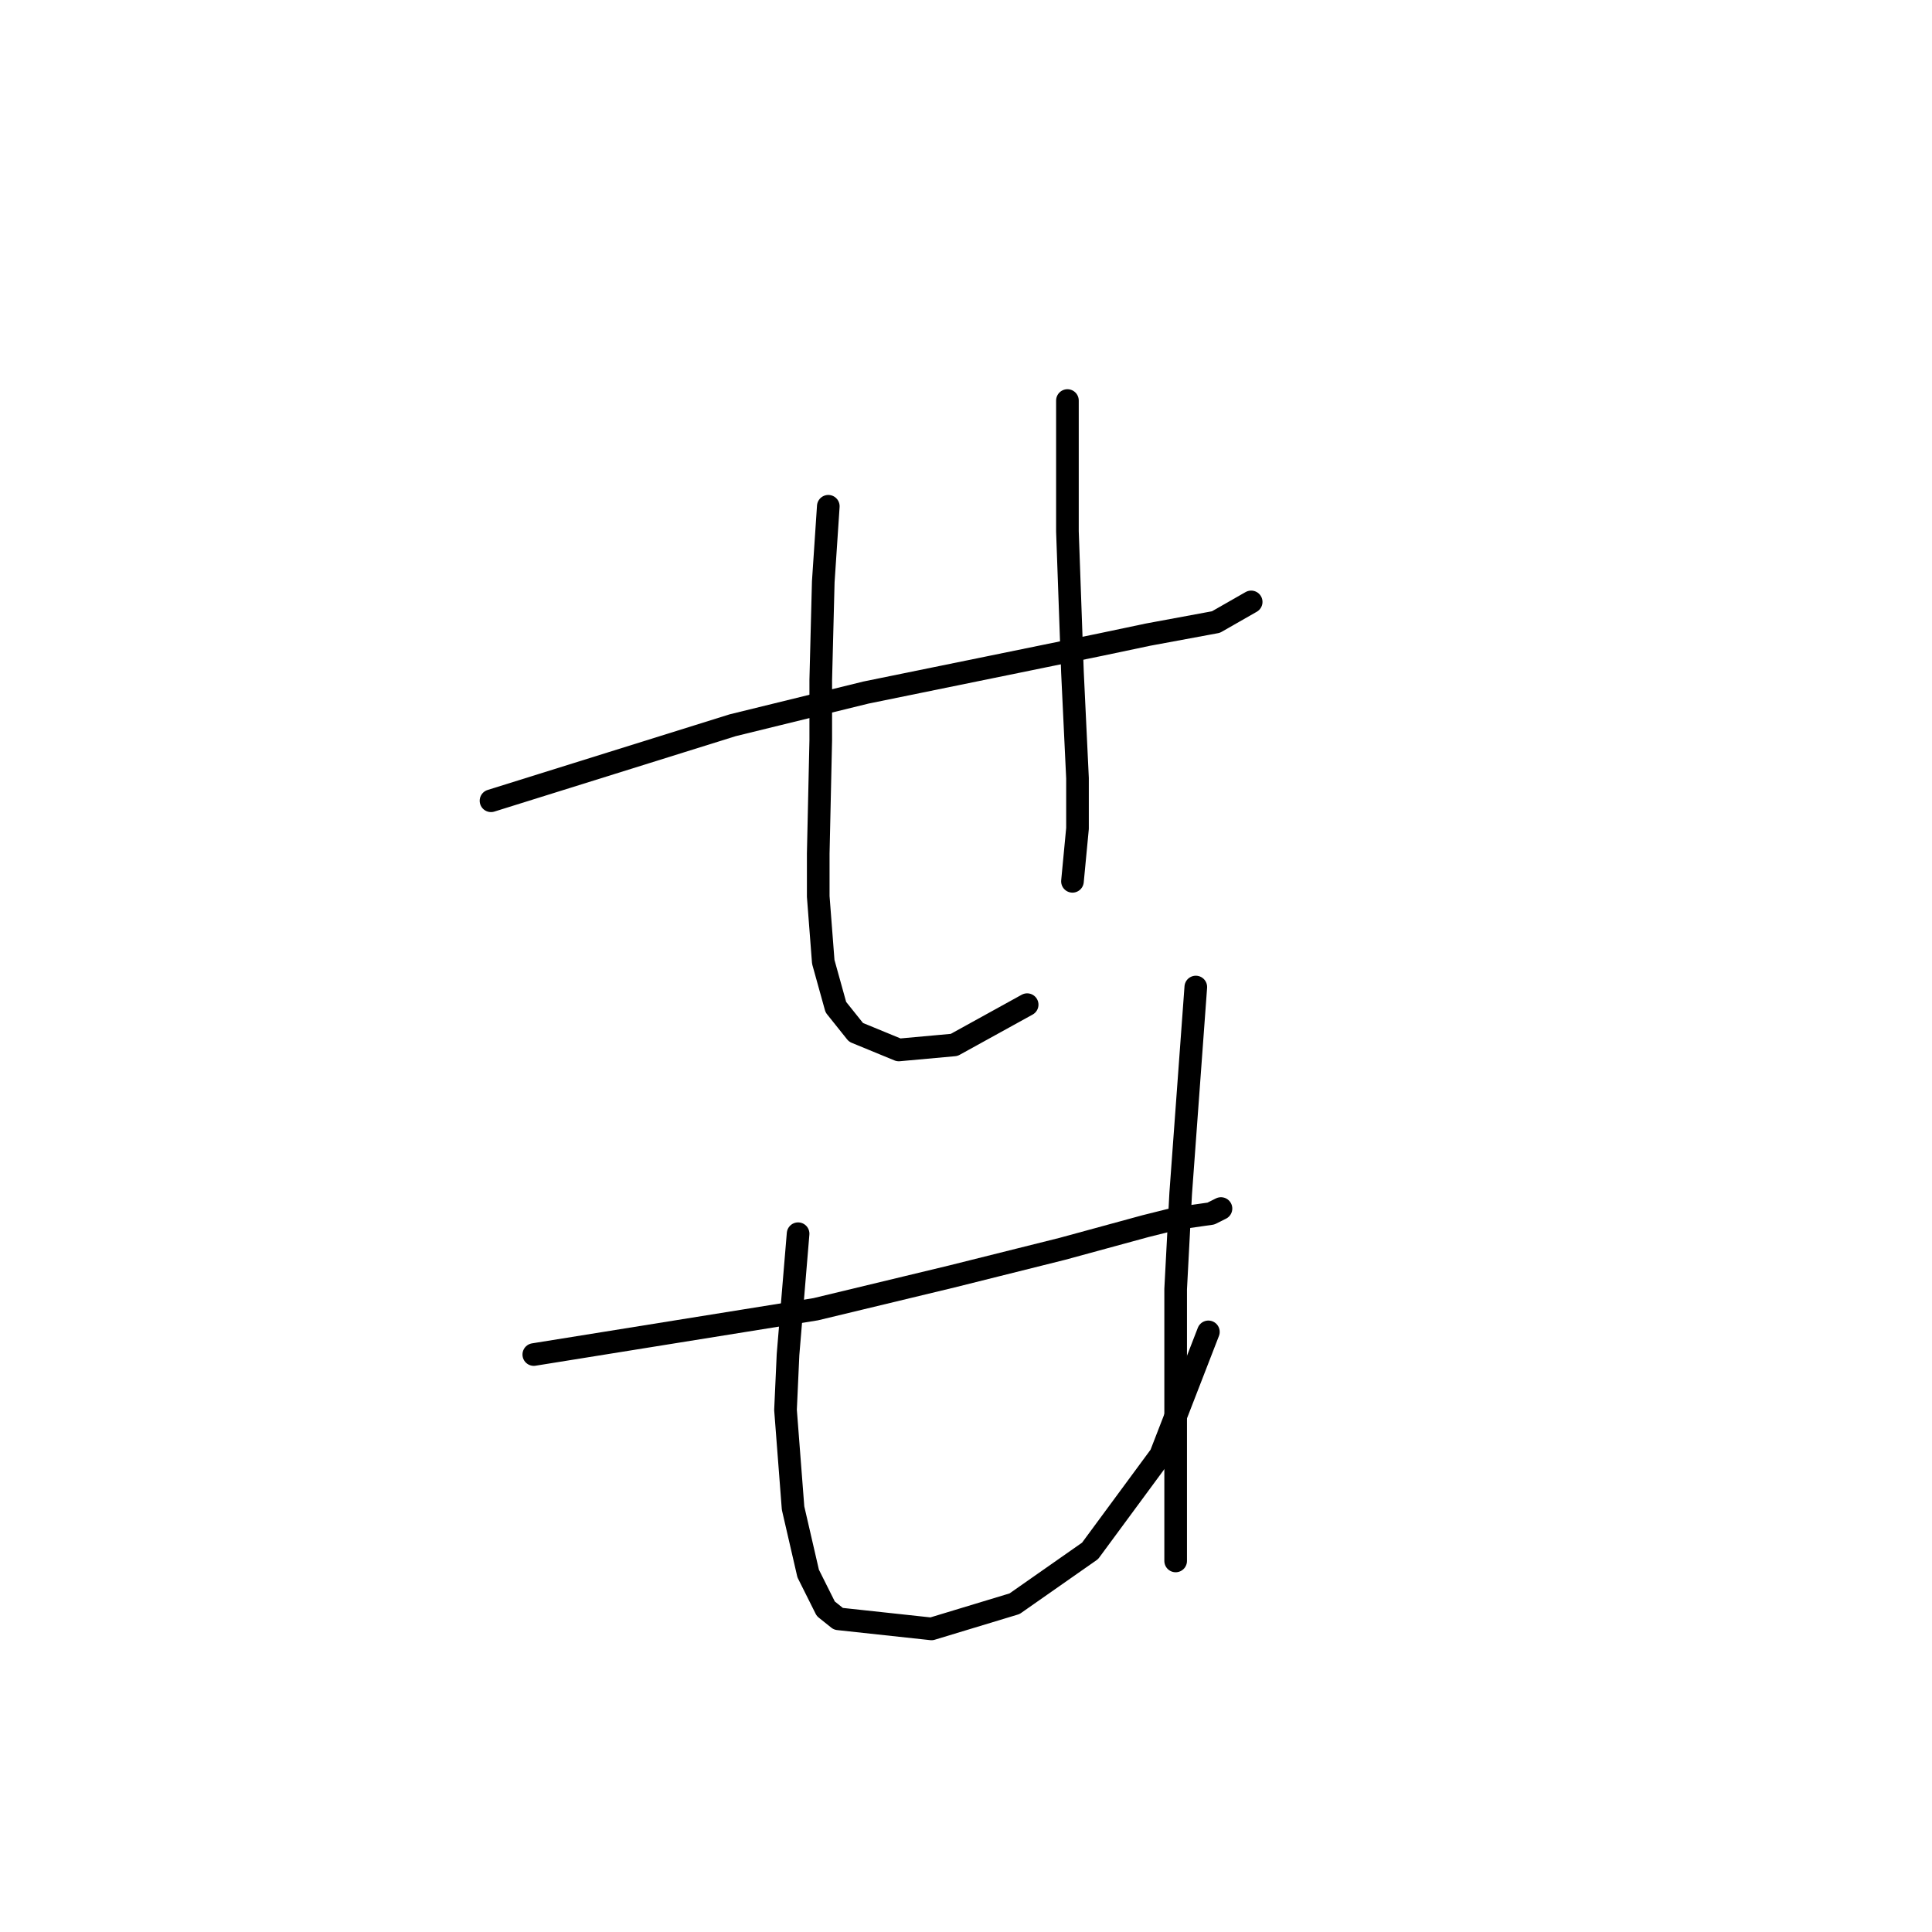 <?xml version="1.0" standalone="no"?>
    <svg width="256" height="256" xmlns="http://www.w3.org/2000/svg" version="1.1">
    <polyline stroke="black" stroke-width="3" stroke-linecap="round" fill="transparent" stroke-linejoin="round" points="65.061 106.106 81.07 101.103 97.08 96.1 114.757 91.764 131.1 88.429 145.776 85.427 152.113 84.093 161.118 82.425 165.787 79.757 165.787 79.757 " />
        <polyline stroke="black" stroke-width="3" stroke-linecap="round" fill="transparent" stroke-linejoin="round" points="109.754 67.083 109.421 72.085 109.087 77.088 108.754 90.096 108.754 98.101 108.42 113.11 108.42 118.78 109.087 127.452 110.755 133.455 113.423 136.791 119.093 139.125 126.431 138.458 136.103 133.122 136.103 133.122 " />
        <polyline stroke="black" stroke-width="3" stroke-linecap="round" fill="transparent" stroke-linejoin="round" points="141.44 53.074 141.44 61.746 141.44 70.418 142.107 89.096 142.774 103.104 142.774 109.775 142.107 116.779 142.107 116.779 " />
        <polyline stroke="black" stroke-width="3" stroke-linecap="round" fill="transparent" stroke-linejoin="round" points="70.731 179.483 89.409 176.481 108.086 173.479 126.097 169.143 140.773 165.474 151.779 162.472 155.781 161.472 160.451 160.805 161.785 160.138 161.785 160.138 " />
        <polyline stroke="black" stroke-width="3" stroke-linecap="round" fill="transparent" stroke-linejoin="round" points="105.752 163.473 105.085 171.478 104.418 179.483 104.084 186.82 105.085 199.828 107.086 208.5 109.421 213.169 111.088 214.503 123.429 215.837 134.435 212.502 144.441 205.498 153.78 192.824 160.117 176.481 160.117 176.481 " />
        <polyline stroke="black" stroke-width="3" stroke-linecap="round" fill="transparent" stroke-linejoin="round" points="158.45 130.787 157.449 144.462 156.448 158.137 155.781 170.811 155.781 176.814 155.781 198.16 155.781 206.832 155.781 206.832 " />
        </svg>